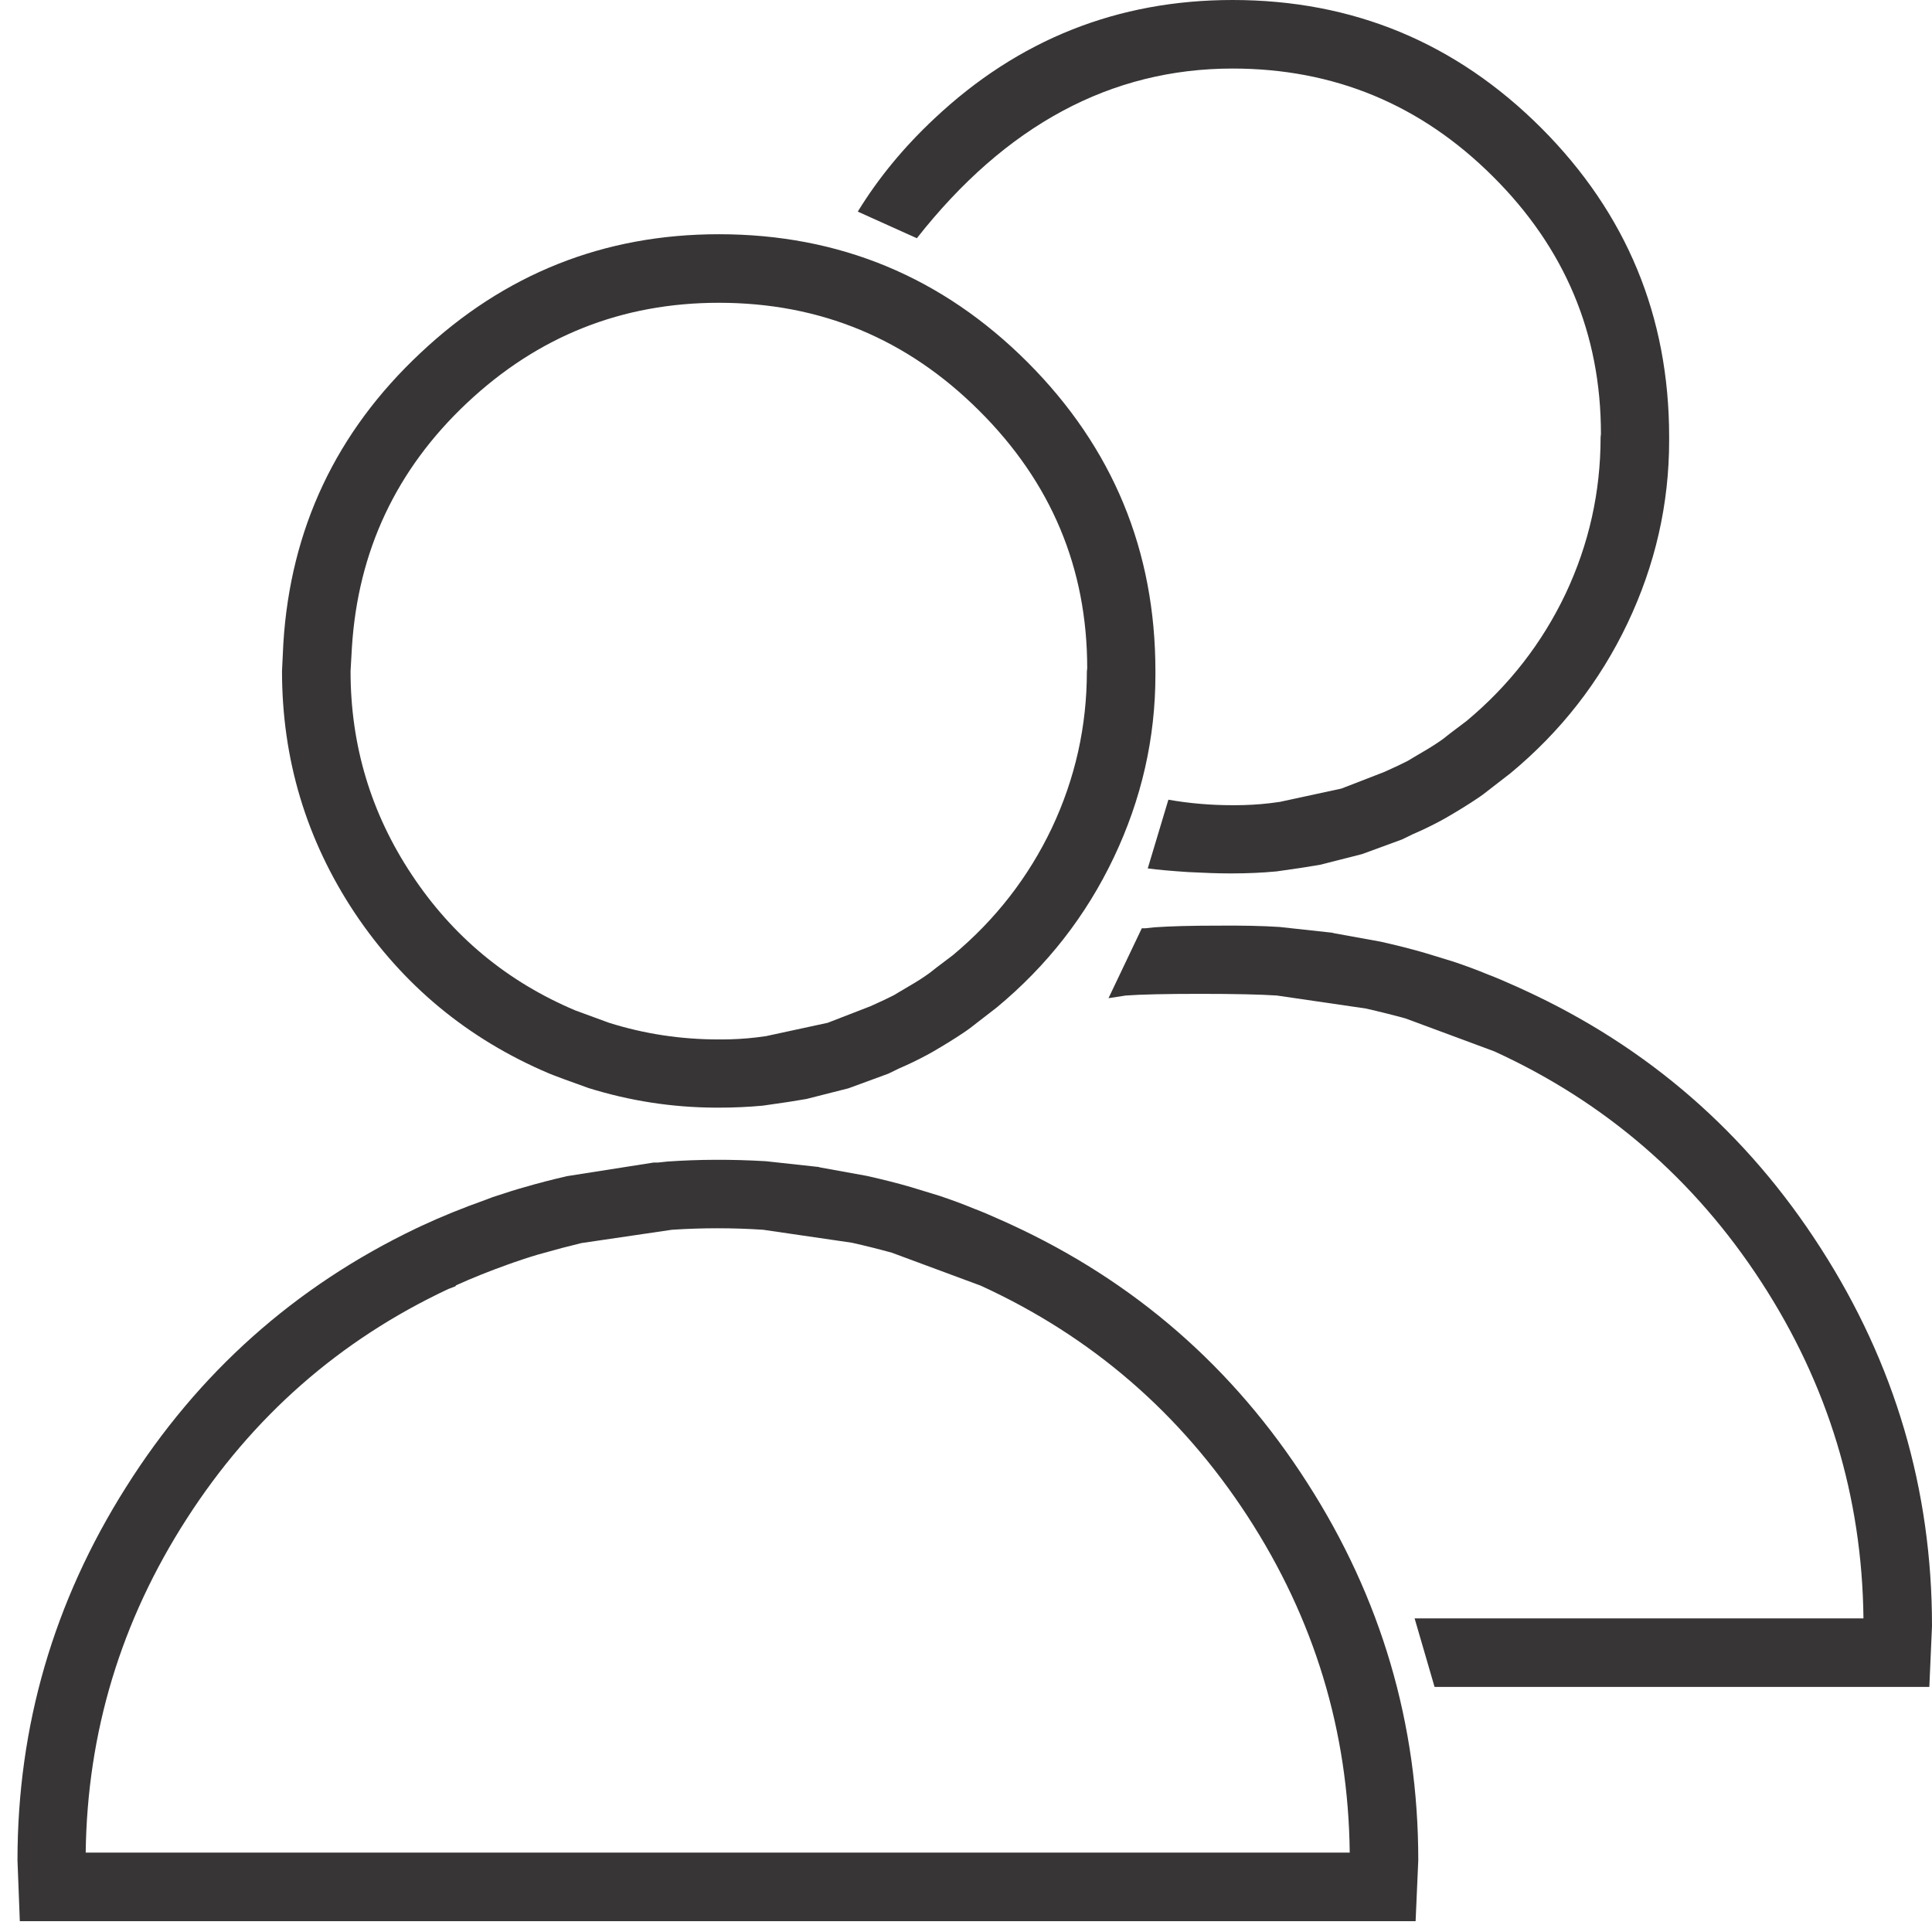 <?xml version="1.0" encoding="utf-8"?>
<!-- Generator: Adobe Illustrator 16.2.0, SVG Export Plug-In . SVG Version: 6.00 Build 0)  -->
<!DOCTYPE svg PUBLIC "-//W3C//DTD SVG 1.1//EN" "http://www.w3.org/Graphics/SVG/1.1/DTD/svg11.dtd">
<svg version="1.1" id="Selected_Items" xmlns="http://www.w3.org/2000/svg" xmlns:xlink="http://www.w3.org/1999/xlink" x="0px"
	 y="0px" width="850px" height="850px" viewBox="0 0 850 850" enable-background="new 0 0 850 850" xml:space="preserve">
<path fill-rule="evenodd" clip-rule="evenodd" fill="#373535" d="M503.796,408.416l4.099-0.44
	c7.027-0.487,16.202-0.731,27.522-0.731c11.026-0.097,20.2,0.098,27.521,0.585l22.834,2.489h0.148l1.17,0.293l20.2,3.659
	c7.029,1.561,13.567,3.22,19.617,4.976l12.441,3.807c5.271,1.756,10.394,3.66,15.371,5.709c3.123,1.171,7.71,3.123,13.761,5.854
	l1.901,0.881c54.653,25.079,98.226,62.994,130.724,113.739C833.702,599.986,850,655.369,850,715.386l-1.173,26.791H631.152
	l-8.783-30.156h197.475c-0.585-53.48-15.566-102.812-44.942-147.996c-29.471-45.283-68.605-79.097-117.399-101.443l-39.087-14.495
	c-5.659-1.56-11.513-3.024-17.567-4.391l-39.083-5.71c-7.221-0.486-18.541-0.732-33.961-0.732c-15.028,0-25.864,0.246-32.497,0.732
	l-7.612,1.172l14.64-30.741H503.796z M410.987,52.259C447.975,17.419,491.744,0,542.294,0c52.993,0,98.276,18.786,135.849,56.359
	c37.474,37.571,56.212,82.853,56.212,135.846v1.608c0,27.911-6.103,54.701-18.299,80.367c-12.199,25.667-29.374,47.673-51.528,66.02
	l-7.758,6.003c-2.927,2.342-5.22,4.05-6.881,5.124c-3.611,2.438-8.101,5.221-13.467,8.342l-2.635,1.464
	c-4.002,2.148-8.054,4.101-12.15,5.856l-4.83,2.343l-17.567,6.44l-18.444,4.685c-3.61,0.586-6.295,1.025-8.05,1.318l-11.126,1.609
	c-6.247,0.586-12.689,0.879-19.325,0.879h-1.608c-4.588,0-10.54-0.195-17.858-0.585c-7.515-0.487-13.47-1.025-17.862-1.61
	l9.077-30.23c9.191,1.61,18.561,2.417,28.105,2.417h1.319c5.174,0,10.247-0.293,15.225-0.879l4.393-0.585l27.08-5.855l18.885-7.319
	c4.781-2.147,8.196-3.758,10.247-4.833l2.196-1.316c5.562-3.221,9.317-5.514,11.27-6.881c1.368-0.877,3.123-2.196,5.269-3.953
	l7.175-5.417c18.737-15.614,33.277-34.302,43.624-56.065c10.246-21.762,15.371-44.696,15.371-68.801l0.146-1.464
	c0-44.014-15.86-81.781-47.576-113.303c-31.718-31.62-69.875-47.43-114.476-47.43c-53.479,0-99.785,24.886-138.918,74.657
	l-25.984-11.711C386.356,78.457,397.555,64.843,410.987,52.259z"/>
<path fill-rule="evenodd" clip-rule="evenodd" fill="#373535" d="M374.83,546.752l-39.085-5.71c-13.369-0.878-26.74-0.878-40.109,0
	l-39.817,5.856c-5.66,1.365-11.224,2.83-16.689,4.391c-3.025,0.78-7.368,2.147-13.028,4.098l-2.488,0.88
	c-8.197,2.927-15.859,6.002-22.983,9.222l-0.292,0.438l-3.075,1.171c-47.82,22.446-86.171,56.115-115.059,101.006
	c-28.984,44.99-43.818,93.98-44.502,146.972h556.121c-0.585-53.479-15.565-102.811-44.942-147.996
	c-29.47-45.28-68.604-79.097-117.4-101.445l-39.085-14.49C386.737,549.579,380.881,548.116,374.83,546.752z M287.584,511.471h1.904
	l4.098-0.438c13.956-0.977,28.399-1.024,43.332-0.146l22.835,2.487h0.146l1.172,0.293l20.201,3.659
	c7.026,1.561,13.565,3.222,19.615,4.979l12.443,3.806c5.271,1.755,10.394,3.658,15.37,5.708c3.125,1.171,7.71,3.122,13.761,5.856
	l1.904,0.876c54.649,25.083,98.226,62.995,130.722,113.743c32.597,50.749,48.893,106.13,48.893,166.147l-1.172,26.79H8.719
	l-1.025-26.79c0-59.04,15.906-113.743,47.722-164.096c31.717-50.359,74.266-88.323,127.649-113.891l2.488-1.172
	c8.587-4.002,17.957-7.808,28.106-11.418l3.073-1.17c6.149-2.05,10.834-3.515,14.055-4.391c5.659-1.661,11.856-3.27,18.59-4.832
	L287.584,511.471z M478.179,295.407l0.146-1.464c0-44.013-15.86-81.782-47.573-113.303c-31.72-31.619-69.877-47.429-114.477-47.429
	c-42.646,0-79.584,14.687-110.814,44.062c-31.132,29.278-48.015,65.19-50.649,107.739l-0.586,10.248
	c0,32.693,8.979,62.555,26.936,89.588c17.957,27.13,41.964,47.039,72.022,59.725l14.784,5.417
	c15.519,4.881,31.571,7.319,48.162,7.319h1.316c5.173,0,10.247-0.293,15.225-0.878l4.391-0.586l27.082-5.855l18.885-7.32
	c4.782-2.146,8.197-3.756,10.246-4.83l2.196-1.318c5.562-3.219,9.319-5.513,11.271-6.878c1.366-0.879,3.124-2.195,5.271-3.953
	l7.171-5.417c18.738-15.614,33.28-34.303,43.625-56.064C473.055,342.444,478.179,319.512,478.179,295.407z M508.334,295.26v1.61
	c0,27.911-6.099,54.699-18.298,80.366c-12.201,25.667-29.375,47.672-51.527,66.02l-7.757,6.001c-2.93,2.344-5.223,4.051-6.882,5.123
	c-3.611,2.441-8.101,5.222-13.469,8.345l-2.634,1.464c-4.001,2.147-8.051,4.099-12.15,5.855l-4.831,2.343l-17.566,6.441
	l-18.446,4.684c-3.609,0.585-6.294,1.024-8.051,1.317l-11.125,1.611c-6.246,0.584-12.688,0.876-19.324,0.876h-1.61
	c-19.029-0.096-37.621-2.975-55.773-8.635l-10.538-3.807c-4.197-1.562-6.491-2.438-6.881-2.636
	c-35.622-15.126-64.117-38.694-85.49-70.704c-21.274-32.108-31.911-67.534-31.911-106.276l0.586-12.15
	c3.122-50.455,23.226-93.053,60.311-127.794c36.986-34.84,80.756-52.261,131.308-52.261c52.992,0,98.275,18.787,135.847,56.359
	C489.595,196.986,508.334,242.268,508.334,295.26z"/>
</svg>
